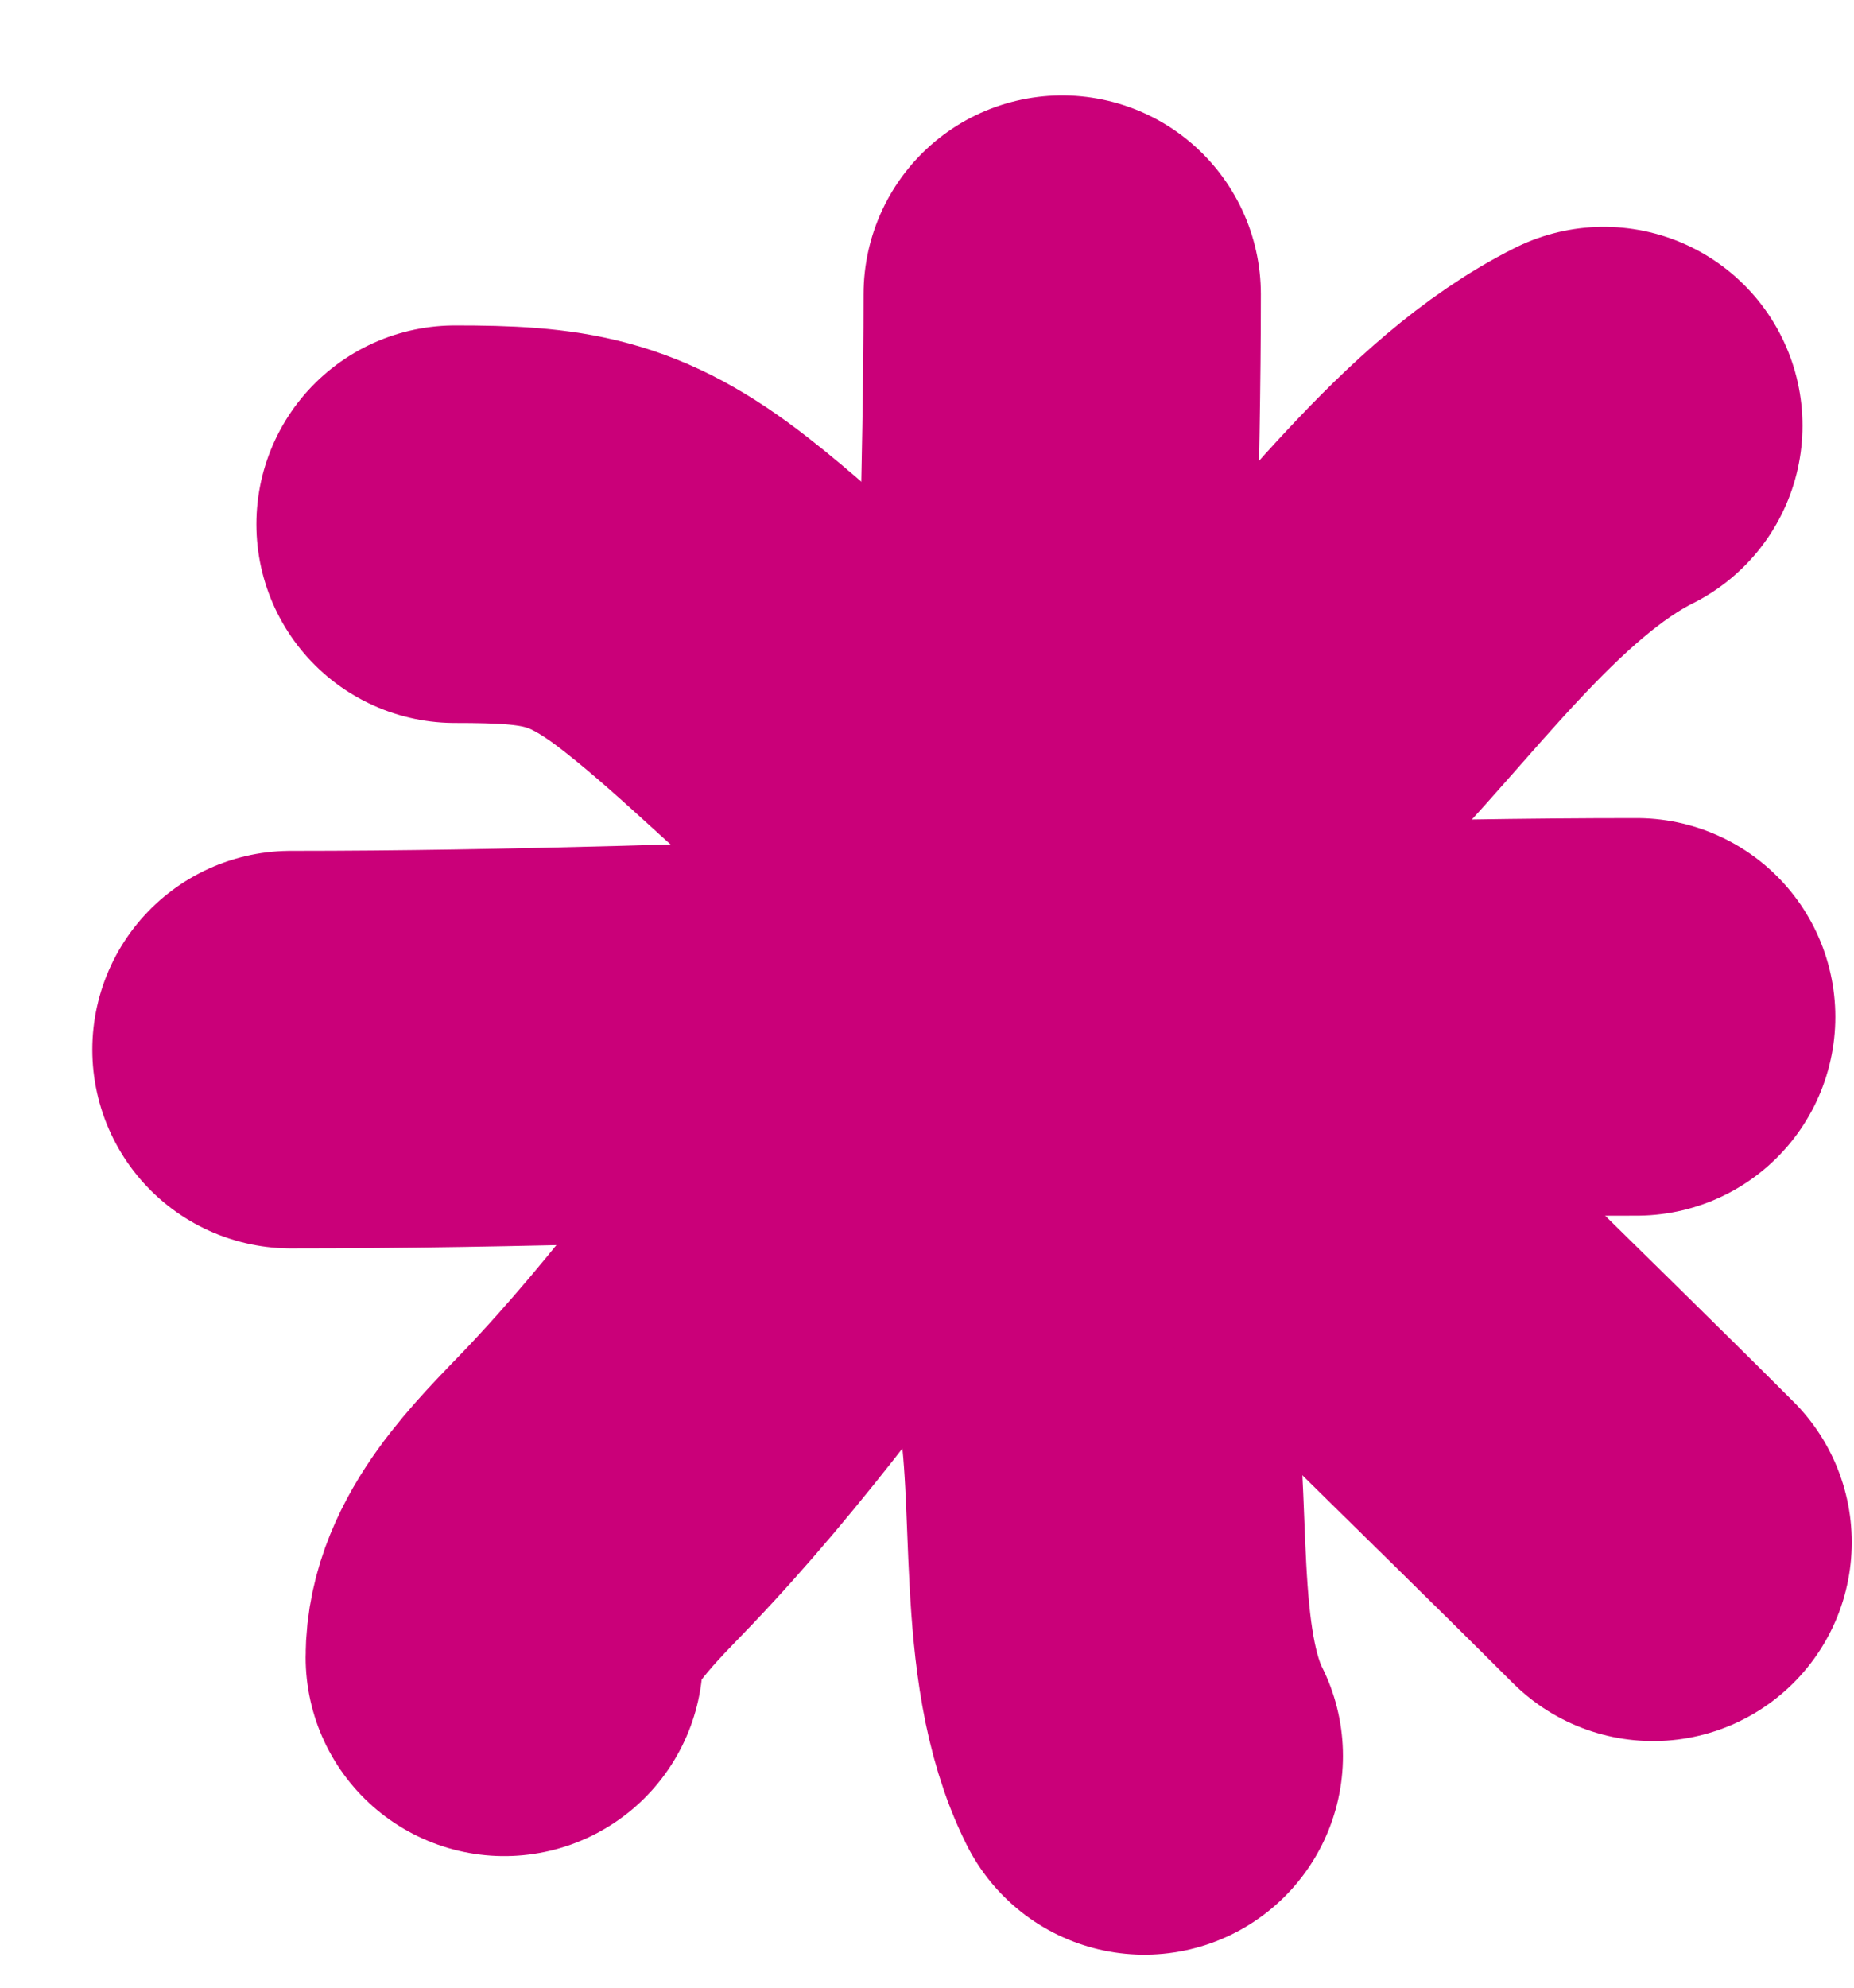 <svg width="14" height="15" viewBox="0 0 14 15" fill="none" xmlns="http://www.w3.org/2000/svg">
<path d="M8.021 2.22C8.021 4.937 7.778 7.791 8.262 10.455C8.42 11.32 8.256 12.481 8.641 13.251" stroke="#CA0079" stroke-width="3" stroke-linecap="round"/>
<path d="M2.197 7.921C5.573 7.921 9.031 7.674 12.359 7.674" stroke="#CA0079" stroke-width="3" stroke-linecap="round"/>
<path d="M3.436 3.956C4.188 3.956 4.562 4.005 5.171 4.479C5.759 4.936 6.281 5.502 6.879 5.938C7.582 6.452 8.281 7.404 8.889 8.045C10.045 9.266 11.3 10.457 12.483 11.639" stroke="#CA0079" stroke-width="3" stroke-linecap="round"/>
<path d="M3.808 12.507C3.808 12.005 4.253 11.58 4.579 11.24C5.362 10.421 6.057 9.459 6.72 8.541C7.522 7.43 8.713 6.486 9.681 5.518C10.412 4.788 11.17 3.683 12.111 3.212" stroke="#CA0079" stroke-width="3" stroke-linecap="round"/>
</svg>
